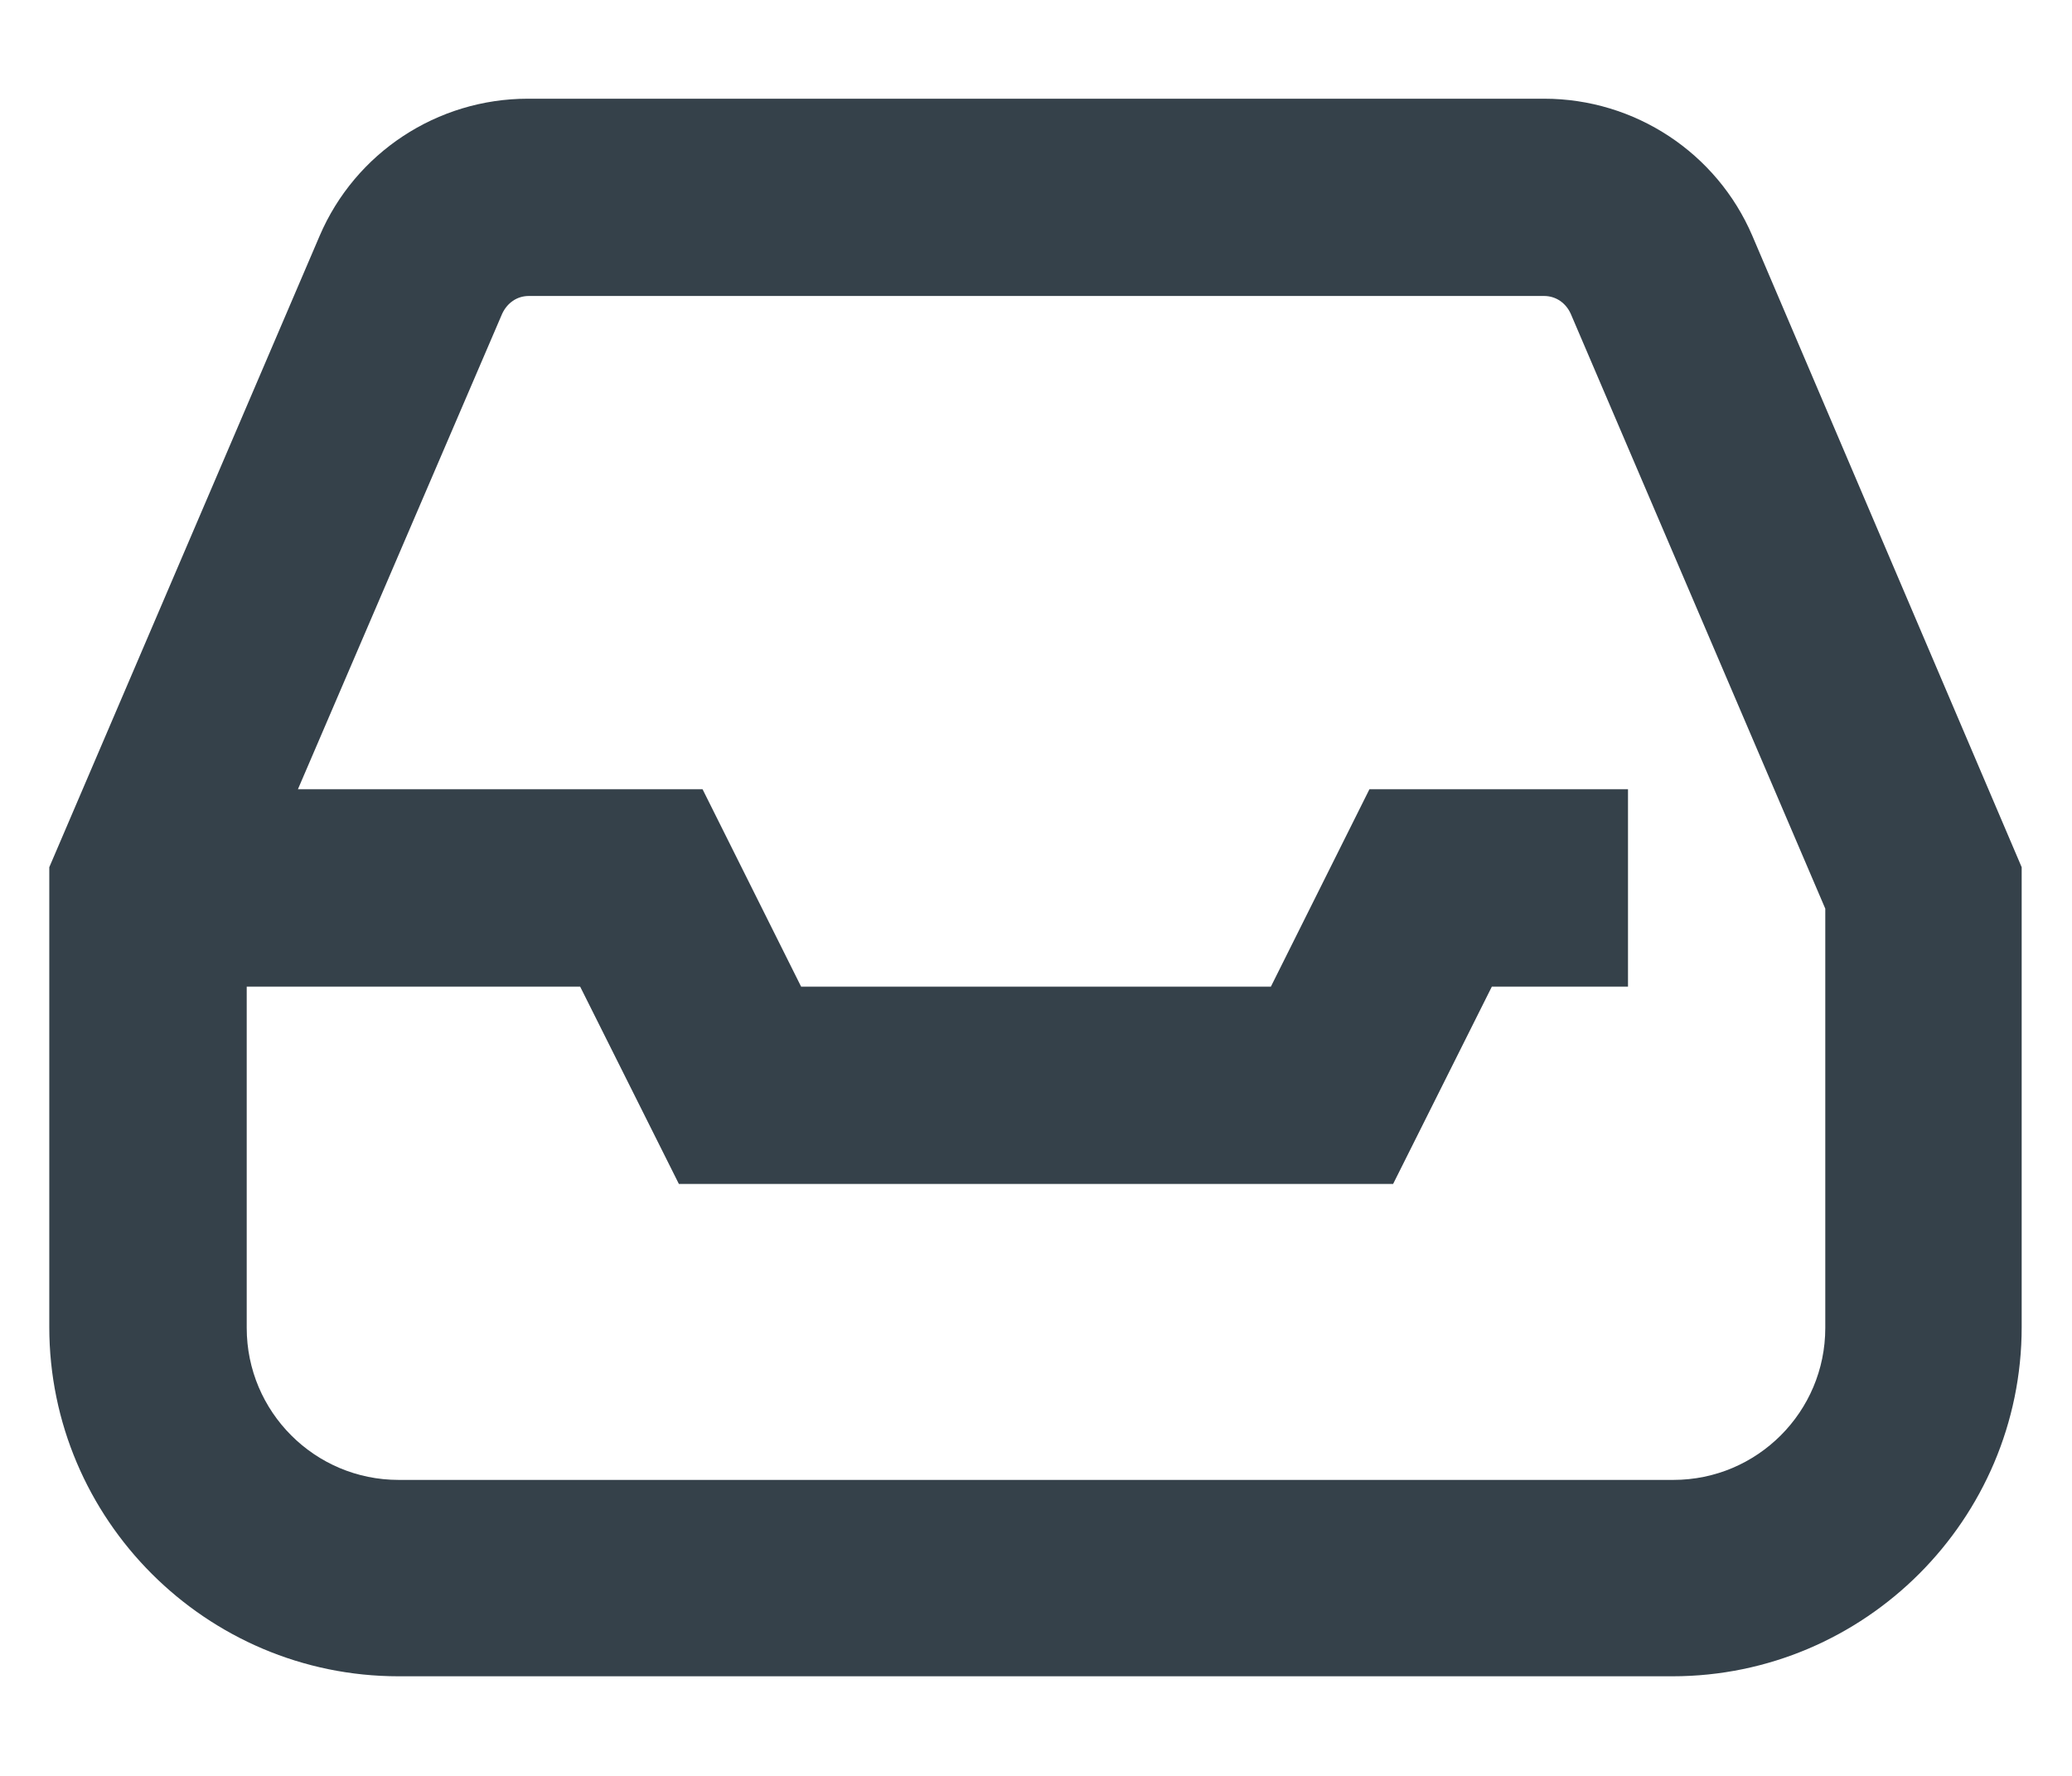 <svg width="14" height="12" viewBox="0 0 14 12" fill="none" xmlns="http://www.w3.org/2000/svg">
<path d="M11.84 1.593C11.6 1.033 11.047 0.667 10.433 0.667H3.567C2.953 0.667 2.4 1.033 2.16 1.593L0.333 5.86V8.967C0.333 10.267 1.393 11.327 2.693 11.327H11.3C12.6 11.327 13.66 10.267 13.66 8.967V5.86L11.84 1.593ZM12.333 8.973C12.333 9.54 11.873 10 11.307 10H2.693C2.127 10 1.667 9.54 1.667 8.973V6.667H3.92L4.587 8H9.413L10.08 6.667H11V5.333H9.253L8.587 6.667H5.413L4.747 5.333H2.013L3.393 2.12C3.427 2.047 3.493 2 3.573 2H10.433C10.513 2 10.58 2.047 10.613 2.12L12.333 6.14V8.973Z" fill="#35414A"/>
</svg>
